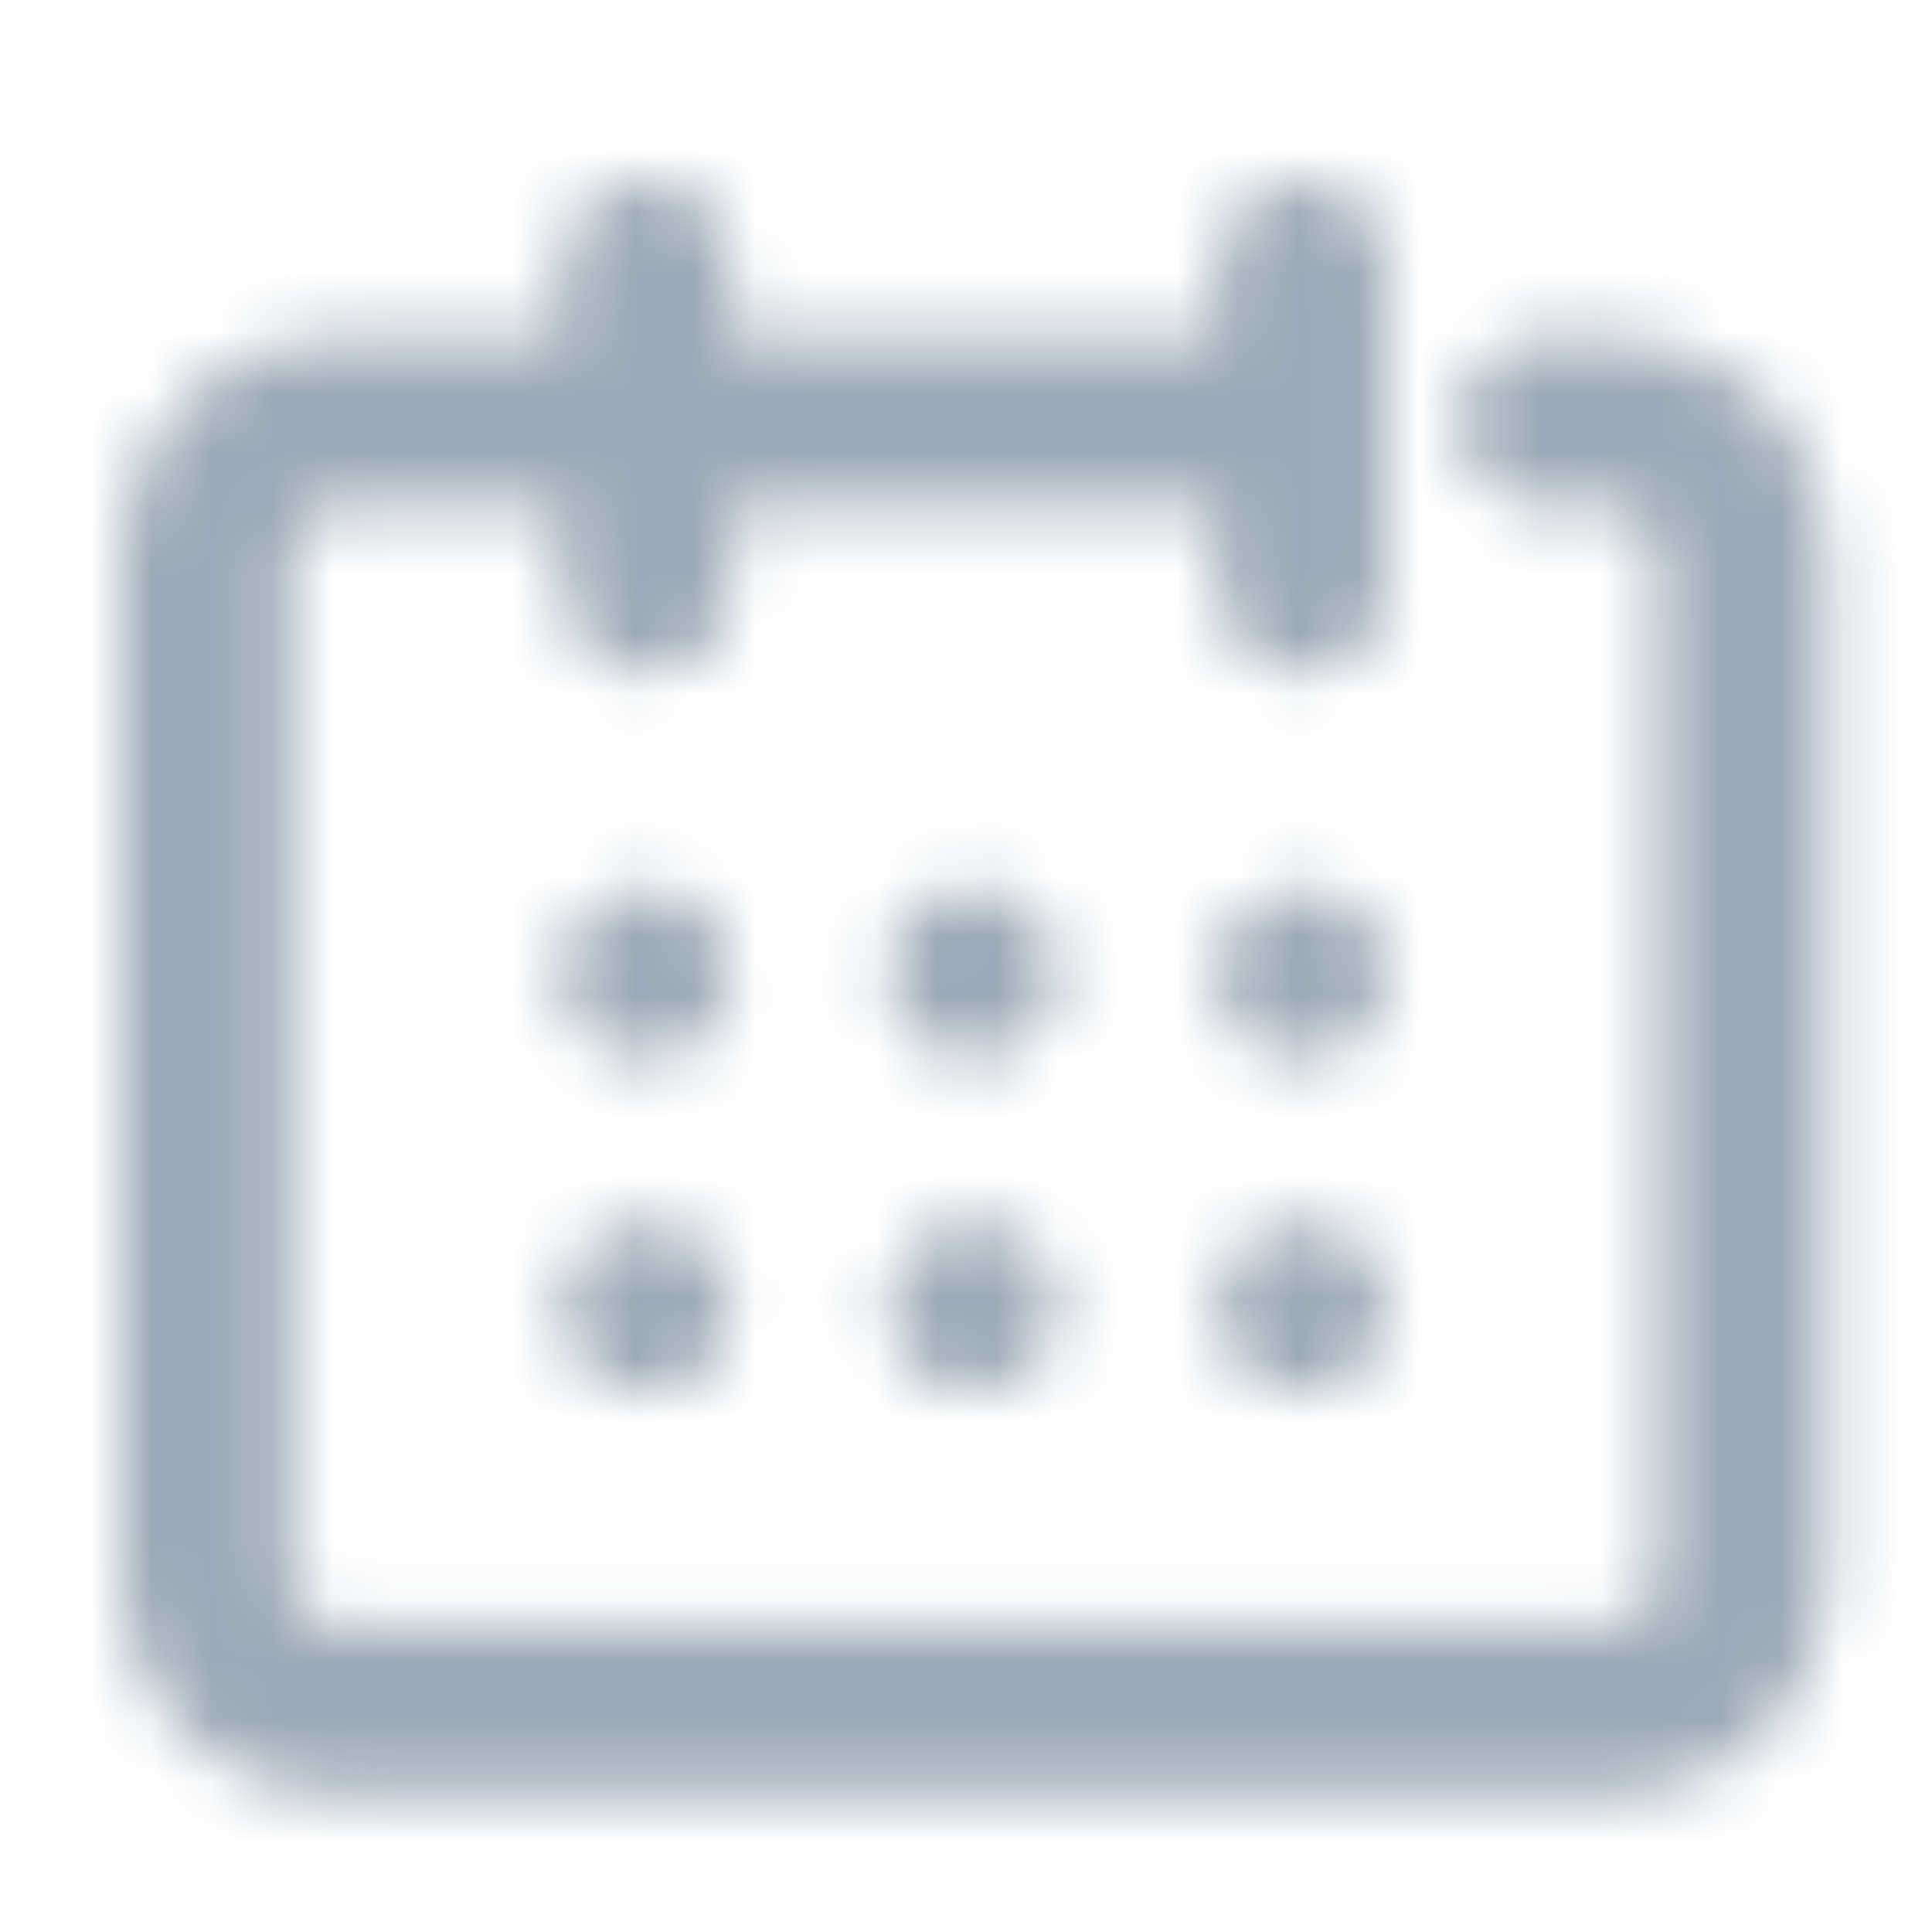 <?xml version="1.0" encoding="UTF-8"?>
<svg width="32px" height="32px" viewBox="0 0 32 32" version="1.1" xmlns="http://www.w3.org/2000/svg" xmlns:xlink="http://www.w3.org/1999/xlink">
    <title>icon/calendar</title>
    <defs>
        <path d="M19.569,2.82938703e-06 C20.35,2.82938703e-06 20.983,0.633 20.983,1.414 L20.983,6.738 C20.983,7.473 20.422,8.077 19.705,8.146 L19.569,8.152 C19.194,8.153 18.834,8.004 18.569,7.739 C18.304,7.474 18.155,7.114 18.155,6.739 L18.154,5.412 L10.124,5.412 L10.124,6.738 C10.124,7.113 9.975,7.473 9.71,7.738 C9.478,7.97 9.173,8.113 8.85,8.145 L8.71,8.152 C8.335,8.153 7.975,8.004 7.71,7.739 C7.445,7.474 7.296,7.114 7.296,6.739 L7.295,5.412 L3.535,5.412 C3.145,5.413 2.829,5.729 2.828,6.119 L2.828,23.224 C2.829,23.614 3.145,23.93 3.535,23.931 L24.743,23.931 C25.133,23.93 25.449,23.614 25.45,23.224 L25.45,6.119 C25.449,5.729 25.133,5.413 24.743,5.412 L23.552,5.412 C22.786,5.392 22.176,4.765 22.176,3.999 C22.176,3.232 22.786,2.605 23.552,2.585 L24.743,2.585 C26.694,2.587 28.275,4.168 28.277,6.119 L28.277,23.224 C28.275,25.175 26.694,26.756 24.743,26.758 L3.535,26.758 C1.584,26.756 0.002,25.175 0,23.224 L0,6.119 C0.002,4.168 1.584,2.587 3.535,2.585 L7.295,2.585 L7.296,1.414 C7.296,0.679 7.857,0.075 8.574,0.006 L8.71,1.41091533e-06 C9.085,-0.001 9.444,0.148 9.71,0.413 C9.975,0.678 10.124,1.037 10.124,1.412 L10.124,2.585 L18.154,2.585 L18.155,1.414 C18.155,0.679 18.716,0.075 19.433,0.006 L19.569,2.82938703e-06 Z M15.111,17.631 C15.53,18.032 15.663,18.648 15.448,19.186 C15.232,19.725 14.711,20.079 14.131,20.08 L14.131,20.085 C13.769,20.084 13.422,19.94 13.166,19.685 L13.133,19.652 C12.583,19.104 12.578,18.216 13.121,17.661 C13.663,17.107 14.552,17.093 15.111,17.631 Z M8.719,17.247 C9.497,17.253 10.125,17.887 10.122,18.666 C10.119,19.445 9.487,20.075 8.708,20.075 L8.708,20.077 C8.334,20.081 7.975,19.935 7.709,19.672 C7.443,19.409 7.294,19.051 7.294,18.677 L7.294,18.645 C7.303,17.866 7.94,17.241 8.719,17.247 Z M19.582,17.247 C20.361,17.253 20.988,17.888 20.985,18.667 C20.982,19.446 20.349,20.076 19.57,20.075 L19.57,20.077 C19.196,20.08 18.837,19.935 18.572,19.672 C18.306,19.409 18.157,19.051 18.157,18.677 L18.157,18.645 C18.166,17.866 18.803,17.241 19.582,17.247 Z M15.111,12.117 C15.53,12.518 15.664,13.134 15.448,13.672 C15.233,14.211 14.711,14.564 14.131,14.565 L14.131,14.57 C13.769,14.569 13.422,14.425 13.166,14.17 L13.133,14.137 C12.758,13.787 12.601,13.261 12.725,12.762 C12.849,12.264 13.233,11.872 13.728,11.738 C14.224,11.604 14.753,11.749 15.111,12.117 Z M8.719,11.73 C9.497,11.736 10.125,12.37 10.122,13.149 C10.119,13.928 9.487,14.558 8.708,14.558 L8.708,14.561 C8.334,14.565 7.975,14.419 7.709,14.156 C7.443,13.893 7.294,13.535 7.294,13.161 L7.294,13.128 C7.303,12.349 7.94,11.724 8.719,11.73 Z M19.582,11.73 C20.361,11.736 20.988,12.371 20.985,13.15 C20.982,13.929 20.349,14.559 19.57,14.558 L19.57,14.561 C19.196,14.564 18.837,14.419 18.572,14.156 C18.306,13.893 18.157,13.535 18.157,13.161 L18.157,13.128 C18.166,12.349 18.803,11.724 19.582,11.73 Z" id="path-1"></path>
    </defs>
    <g id="icon/calendar" stroke="none" stroke-width="1" fill="none" fill-rule="evenodd">
        <g id="color/primary/500" transform="translate(2, 3)">
            <mask id="mask-2" fill="white">
                <use xlink:href="#path-1"></use>
            </mask>
            <g id="Mask" fill-rule="nonzero"></g>
            <g id="Group" mask="url(#mask-2)">
                <g transform="translate(-2, -3)" id="color/primary/500">
                    <rect id="Rectangle-Copy-4" fill="#9DAAB7" x="0" y="2.27373675e-15" width="32" height="32"></rect>
                </g>
            </g>
        </g>
    </g>
</svg>